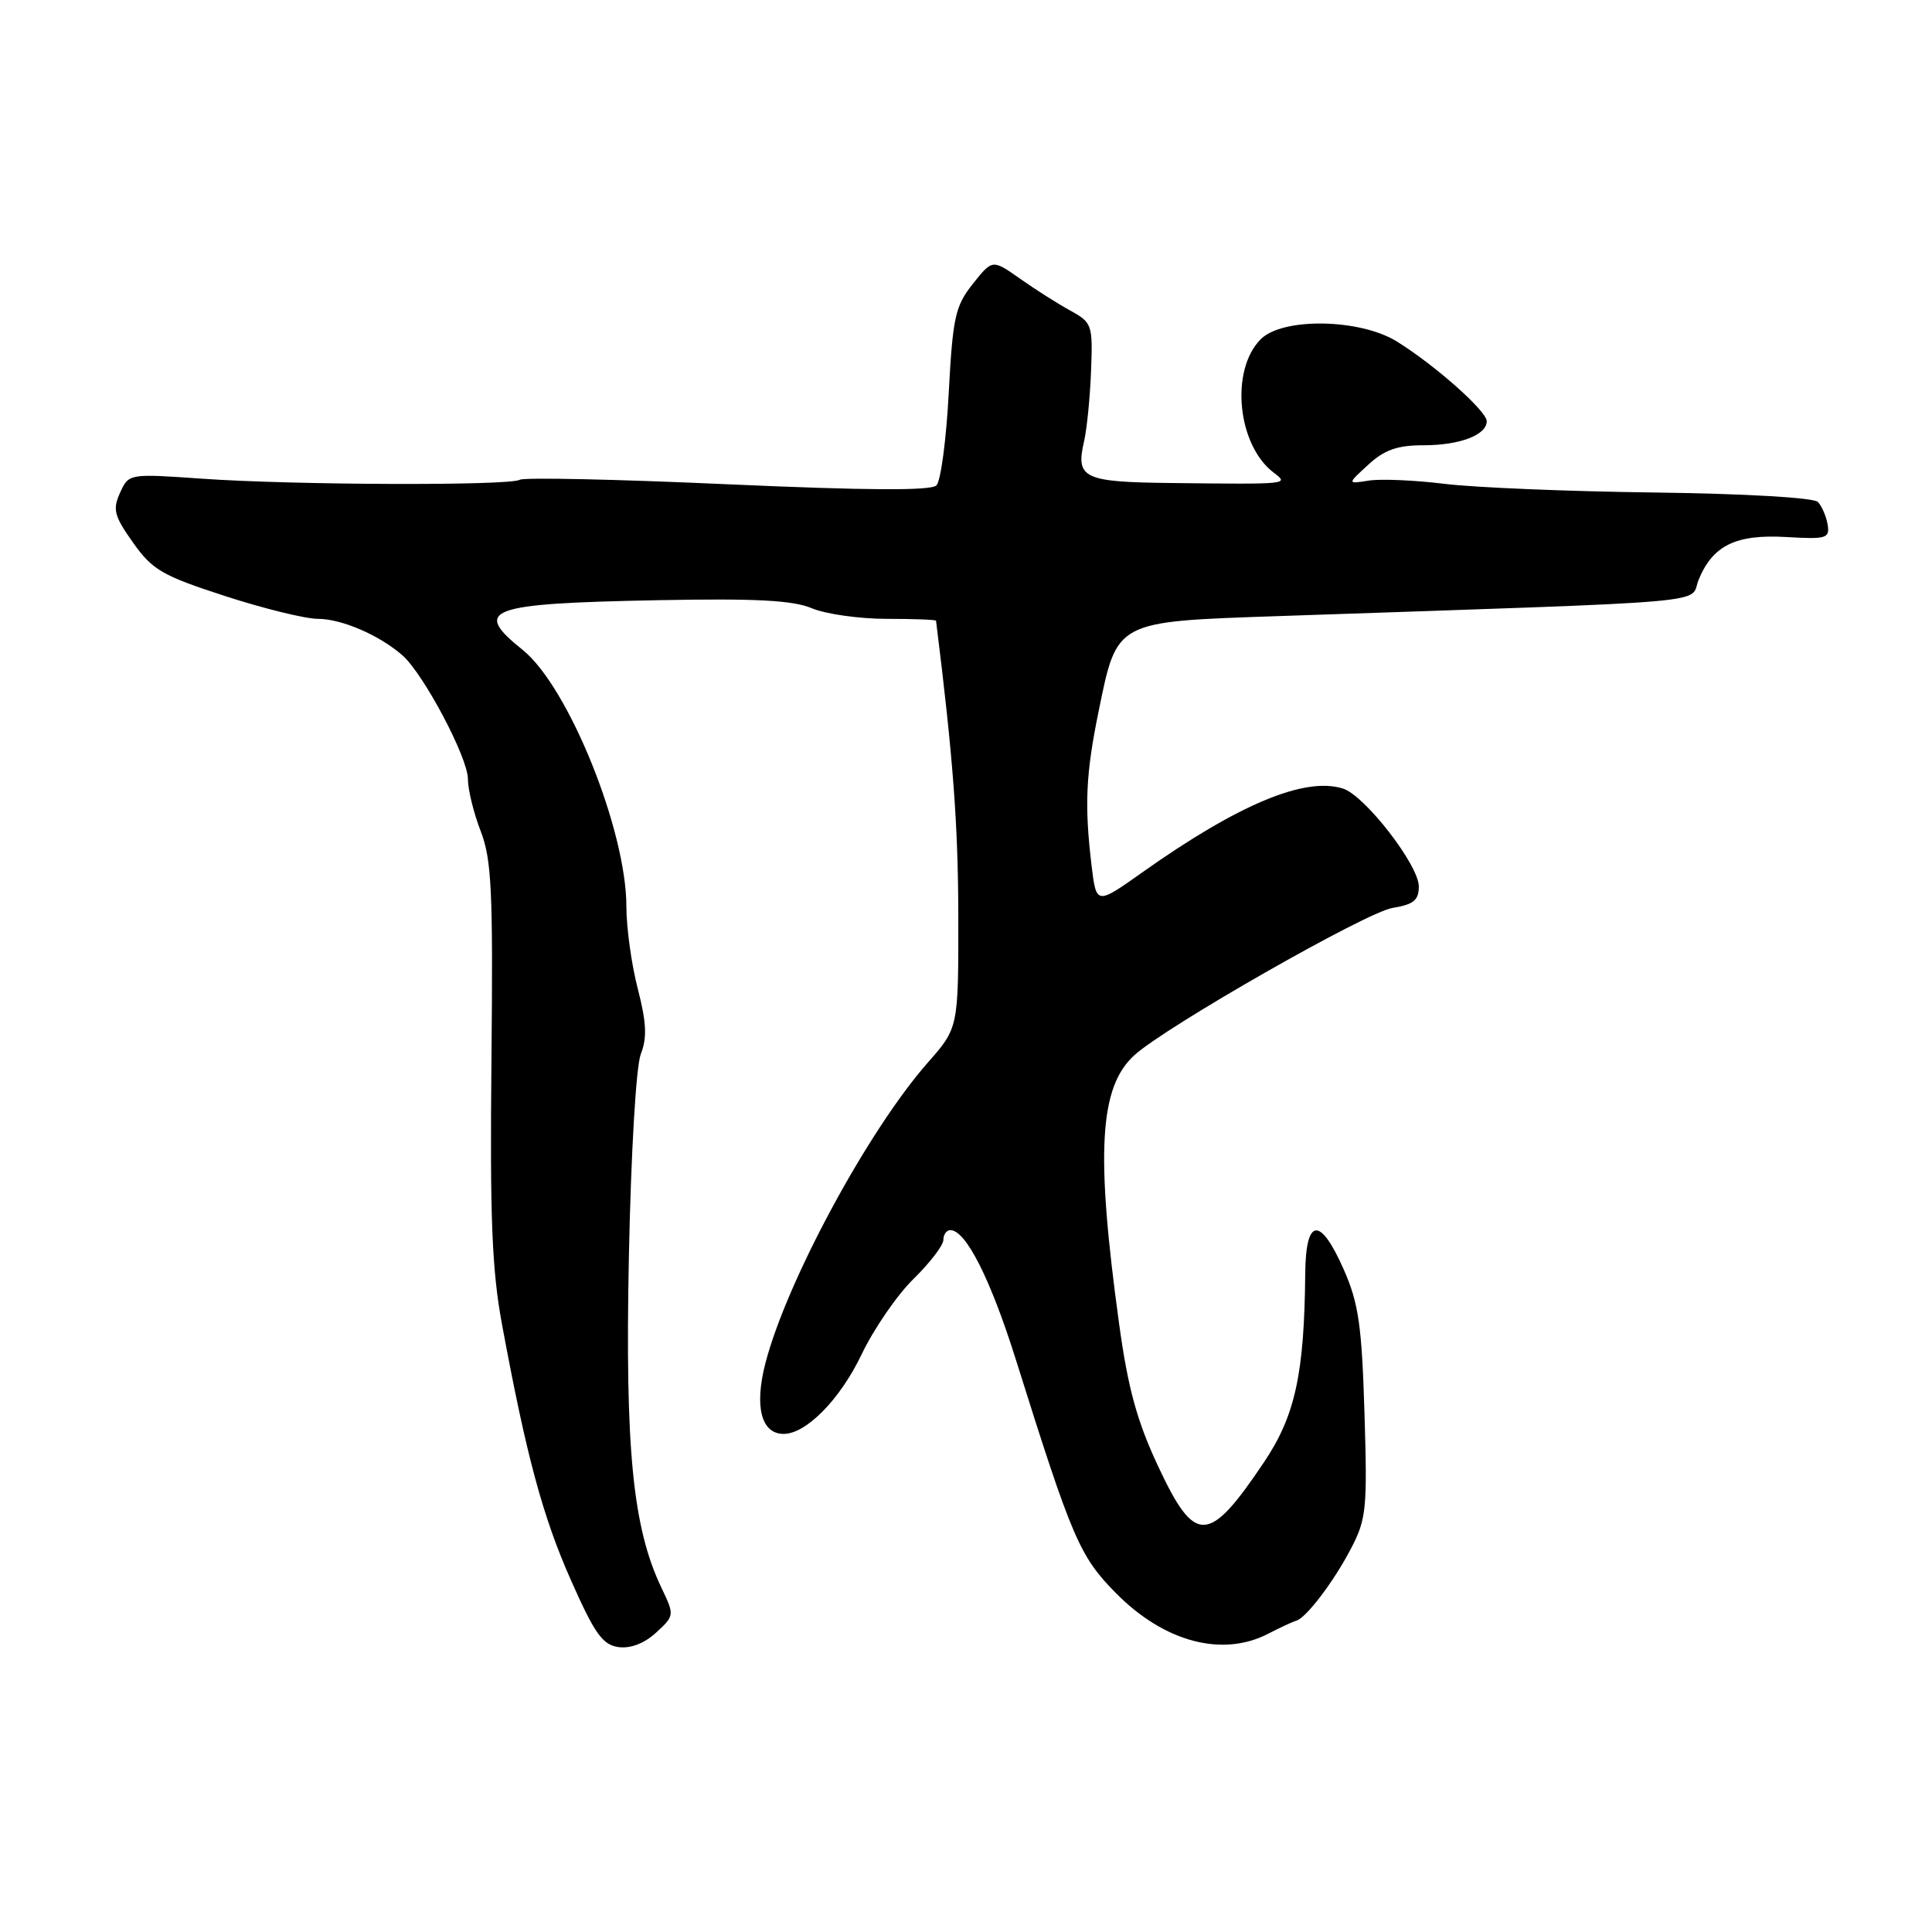 <?xml version="1.0" encoding="UTF-8" standalone="no"?>
<!DOCTYPE svg PUBLIC "-//W3C//DTD SVG 1.1//EN" "http://www.w3.org/Graphics/SVG/1.1/DTD/svg11.dtd" >
<svg xmlns="http://www.w3.org/2000/svg" xmlns:xlink="http://www.w3.org/1999/xlink" version="1.1" viewBox="0 0 256 256">
 <g >
 <path fill="currentColor"
d=" M 87.65 210.40 C 83.84 202.41 82.82 192.05 83.33 166.56 C 83.61 152.71 84.28 141.30 84.91 139.67 C 85.76 137.50 85.66 135.48 84.51 131.02 C 83.68 127.83 83.00 122.92 83.00 120.13 C 83.00 110.01 75.31 90.97 69.25 86.11 C 62.53 80.72 64.55 79.97 87.11 79.53 C 100.14 79.28 105.03 79.53 107.58 80.60 C 109.43 81.37 113.88 82.00 117.47 82.00 C 121.06 82.00 124.01 82.11 124.03 82.25 C 126.29 100.34 126.96 109.28 126.98 121.35 C 127.00 136.19 127.00 136.19 122.94 140.80 C 115.04 149.78 104.27 169.70 101.43 180.59 C 99.93 186.37 100.86 190.00 103.84 190.00 C 106.82 190.00 111.31 185.43 114.14 179.52 C 115.77 176.10 118.89 171.56 121.06 169.45 C 123.22 167.33 125.00 165.01 125.00 164.30 C 125.00 163.58 125.42 163.00 125.93 163.00 C 127.98 163.00 131.25 169.47 134.62 180.20 C 142.09 203.98 143.05 206.23 147.91 211.14 C 154.29 217.58 161.96 219.62 168.04 216.48 C 169.66 215.64 171.32 214.87 171.74 214.76 C 173.06 214.41 176.71 209.61 179.01 205.20 C 181.06 201.28 181.19 199.91 180.80 187.23 C 180.45 175.65 180.02 172.68 178.07 168.25 C 174.93 161.13 173.02 161.31 172.95 168.75 C 172.83 182.01 171.62 187.58 167.52 193.70 C 160.14 204.70 158.36 204.77 153.44 194.25 C 150.66 188.31 149.46 183.93 148.30 175.50 C 145.16 152.71 145.65 144.05 150.32 139.81 C 154.52 136.00 181.04 120.87 184.50 120.31 C 187.31 119.85 188.00 119.29 188.00 117.46 C 188.00 114.64 180.85 105.40 177.95 104.49 C 172.91 102.89 164.12 106.56 151.38 115.58 C 145.27 119.91 145.27 119.91 144.64 114.70 C 143.68 106.68 143.87 102.57 145.58 94.21 C 148.04 82.21 147.72 82.38 169.30 81.64 C 229.24 79.59 223.73 80.07 225.09 76.79 C 226.97 72.25 230.03 70.77 236.71 71.16 C 242.03 71.47 242.47 71.34 242.17 69.50 C 241.98 68.40 241.40 67.06 240.88 66.51 C 240.33 65.94 231.17 65.41 219.23 65.26 C 207.84 65.12 195.32 64.60 191.40 64.11 C 187.47 63.63 182.97 63.43 181.38 63.68 C 178.50 64.14 178.50 64.14 181.31 61.57 C 183.45 59.60 185.17 59.00 188.62 59.00 C 193.43 59.00 197.00 57.64 197.00 55.81 C 197.00 54.47 190.15 48.39 185.11 45.26 C 180.23 42.22 169.96 42.04 167.06 44.94 C 162.98 49.02 163.93 58.95 168.76 62.62 C 170.83 64.19 170.91 64.18 155.02 64.00 C 143.56 63.87 142.51 63.36 143.64 58.50 C 144.02 56.85 144.44 52.64 144.57 49.15 C 144.81 43.02 144.71 42.74 141.81 41.15 C 140.15 40.24 137.16 38.34 135.15 36.92 C 131.50 34.35 131.50 34.35 128.90 37.62 C 126.57 40.56 126.25 42.01 125.71 52.08 C 125.39 58.24 124.66 63.74 124.08 64.32 C 123.36 65.04 114.87 64.99 96.45 64.17 C 81.82 63.51 69.42 63.24 68.88 63.57 C 67.58 64.38 38.85 64.28 26.79 63.43 C 17.07 62.75 17.07 62.75 15.91 65.29 C 14.90 67.51 15.12 68.36 17.63 71.90 C 20.19 75.52 21.50 76.28 29.82 78.98 C 34.94 80.64 40.48 82.00 42.12 82.00 C 45.27 82.00 50.27 84.16 53.33 86.84 C 56.13 89.31 62.00 100.38 62.00 103.22 C 62.00 104.61 62.76 107.72 63.69 110.12 C 65.15 113.90 65.34 118.06 65.12 140.50 C 64.91 161.34 65.18 168.29 66.52 175.50 C 69.73 192.85 71.91 200.96 75.66 209.40 C 78.81 216.51 79.85 217.96 81.97 218.25 C 83.57 218.46 85.40 217.75 86.95 216.32 C 89.38 214.08 89.38 214.02 87.65 210.40 Z "/>
</g>
</svg>